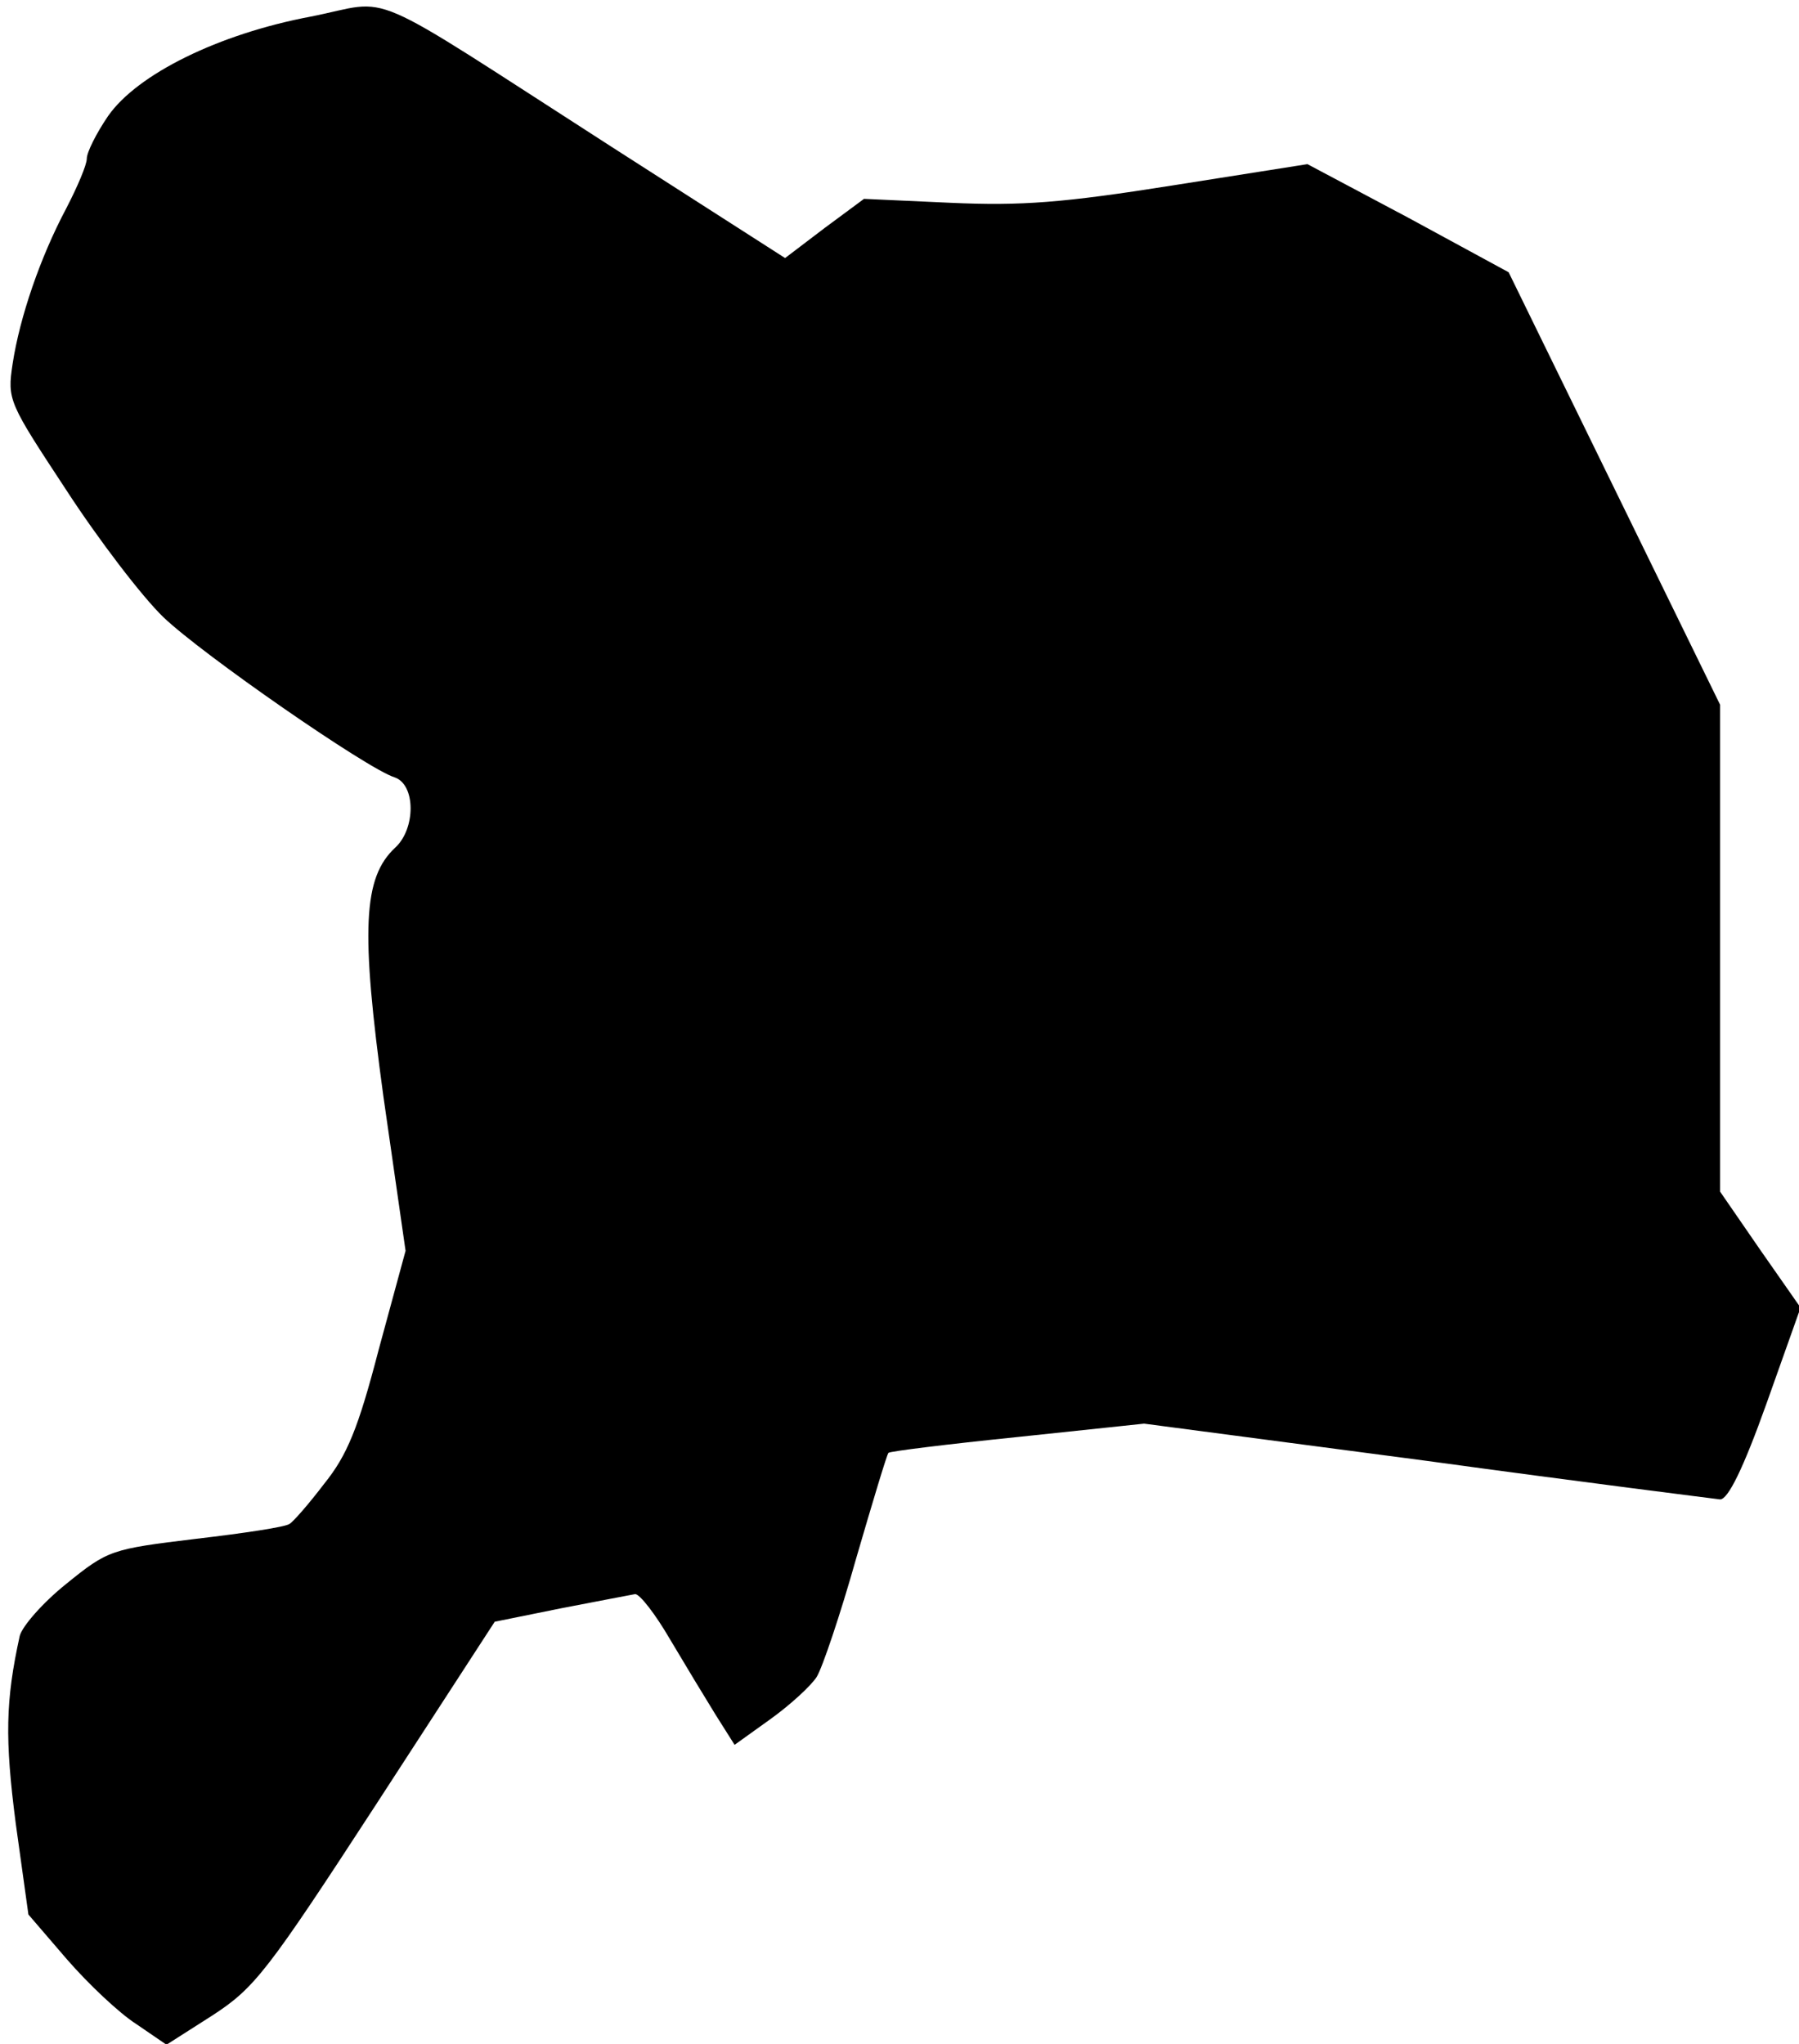 <?xml version="1.0" standalone="no"?>
<!DOCTYPE svg PUBLIC "-//W3C//DTD SVG 20010904//EN"
 "http://www.w3.org/TR/2001/REC-SVG-20010904/DTD/svg10.dtd">
<svg version="1.0" xmlns="http://www.w3.org/2000/svg"
 width="228pt" height="259pt" viewBox="0 0 228 259"
 preserveAspectRatio="xMidYMid meet">
<g transform="translate(0,259) scale(0.1,-0.1)"
fill="#000000" stroke="none">
<path fill="#000000" stroke="none" d="M394 2569 c-117 -22 -220 -73 -257
-126 -15 -22 -27 -46 -27 -54 0 -8 -12 -36 -26 -63 -33 -62 -59 -138 -68 -197
-7 -46 -5 -49 68 -160 41 -63 96 -135 123 -161 49 -47 258 -192 293 -203 27
-9 27 -65 1 -89 -41 -38 -44 -104 -15 -316 l28 -195 -34 -125 c-26 -100 -40
-134 -69 -170 -19 -25 -39 -48 -44 -51 -5 -4 -59 -12 -119 -19 -107 -13 -111
-14 -164 -57 -30 -24 -56 -54 -59 -66 -18 -82 -19 -130 -5 -238 l16 -115 49
-57 c27 -31 66 -68 88 -82 l38 -26 58 37 c54 35 70 56 208 268 l150 231 84 17
c46 9 89 17 94 18 6 0 26 -26 44 -57 19 -32 45 -75 58 -96 l24 -38 46 33 c25
18 51 42 58 53 7 11 30 79 50 150 21 72 39 132 41 134 2 2 75 11 163 20 l161
17 357 -47 c197 -27 365 -48 373 -49 10 0 29 38 59 122 l43 121 -51 73 -51 74
0 308 0 309 -134 274 -134 274 -127 69 -128 68 -171 -27 c-139 -22 -191 -26
-281 -22 l-110 5 -50 -37 -50 -38 -220 141 c-322 207 -274 186 -381 165z"/>
</g>
</svg>

